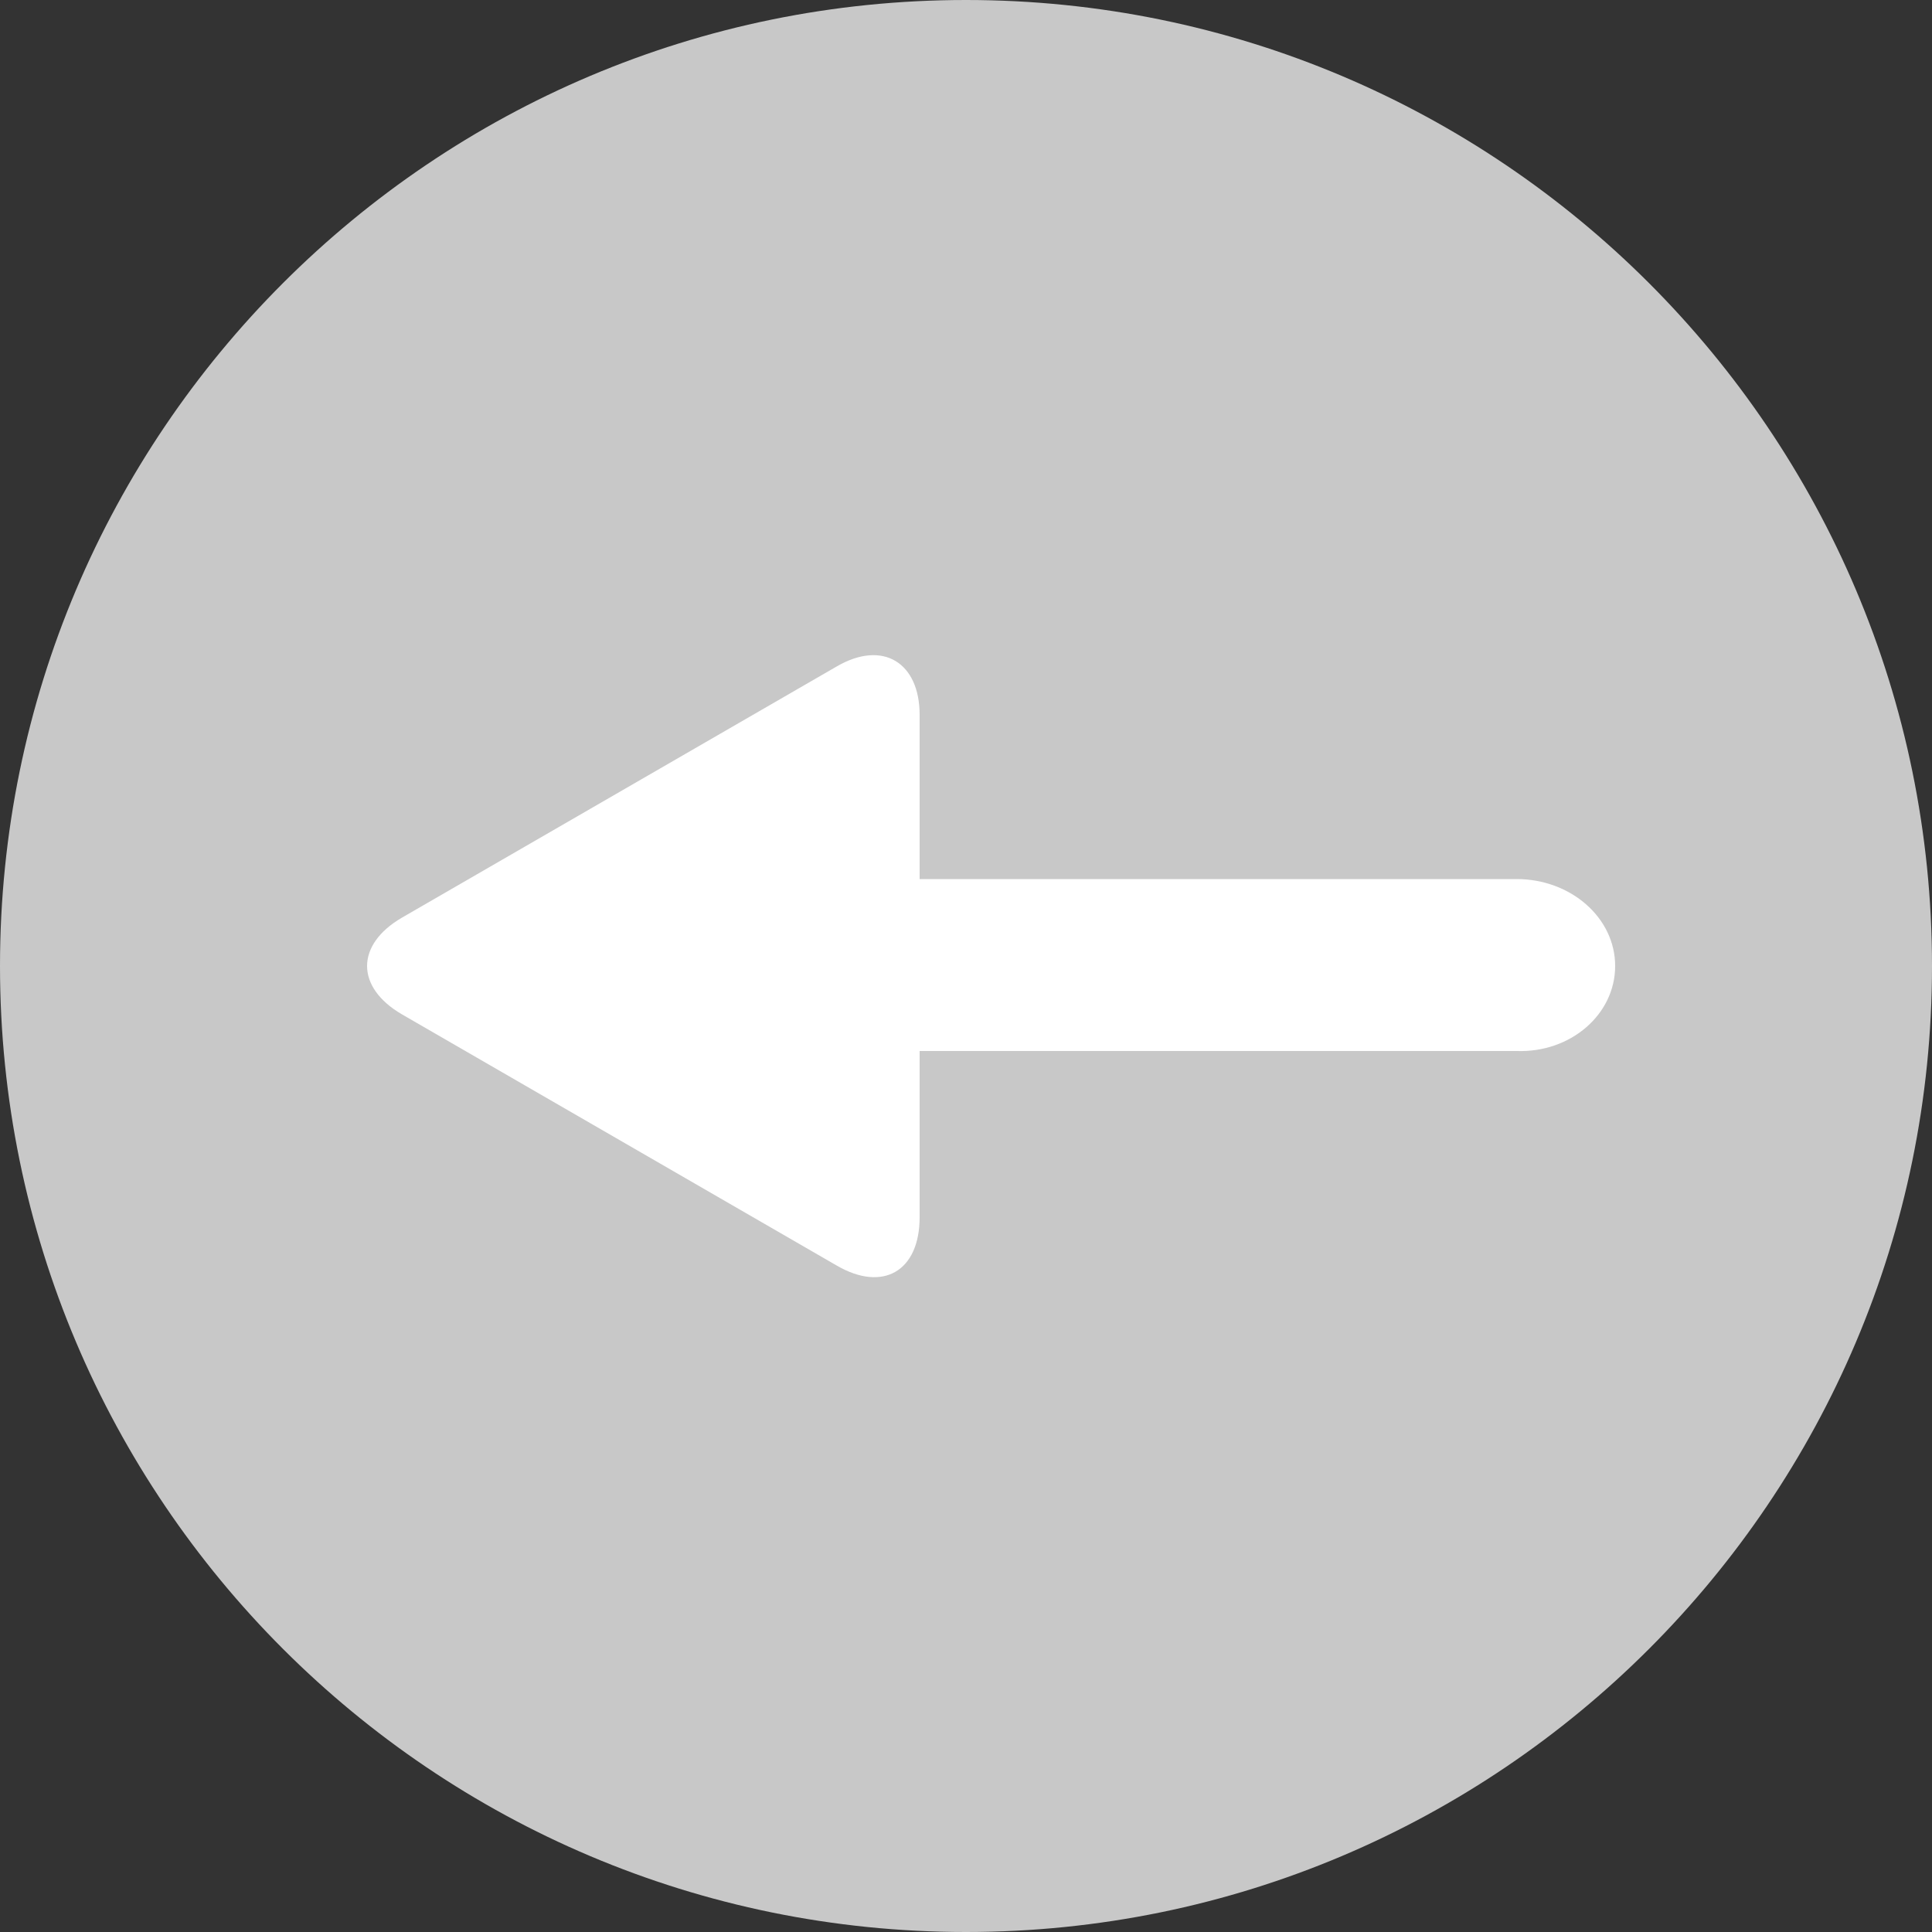<?xml version="1.0" encoding="utf-8"?>
<!-- Generator: Adobe Illustrator 23.0.1, SVG Export Plug-In . SVG Version: 6.00 Build 0)  -->
<svg version="1.1" id="Ebene_1" xmlns="http://www.w3.org/2000/svg" xmlns:xlink="http://www.w3.org/1999/xlink" x="0px" y="0px"
	 viewBox="0 0 100 100" style="enable-background:new 0 0 100 100;" xml:space="preserve">
<rect x="0" y="0" width="100" height="100" fill="#333333" stroke="none"/>
<style type="text/css">
	.st0{fill:#C8C8C8;}
	.st1{fill:#FFFFFF;}
</style>
<g>
	<path class="st0" d="M50,0C22.4,0,0,22.4,0,50s22.4,50,50,50s50-22.4,50-50S77.6,0,50,0L50,0z"/>
</g>
<g>
	<path class="st1" d="M31.5,45.5h47c2.8,0,5.1,2,5.1,4.5s-2.3,4.5-5.1,4.4h-47V45.5z"/>
	<g>
		<g>
			<g>
				<g>
					<path class="st1" d="M47.6,63c0,2.8-1.9,3.9-4.3,2.5l-22.5-13c-2.4-1.4-2.4-3.6,0-5l22.5-13c2.4-1.4,4.3-0.2,4.3,2.5V63z"/>
				</g>
			</g>
		</g>
	</g>
</g>
</svg>
